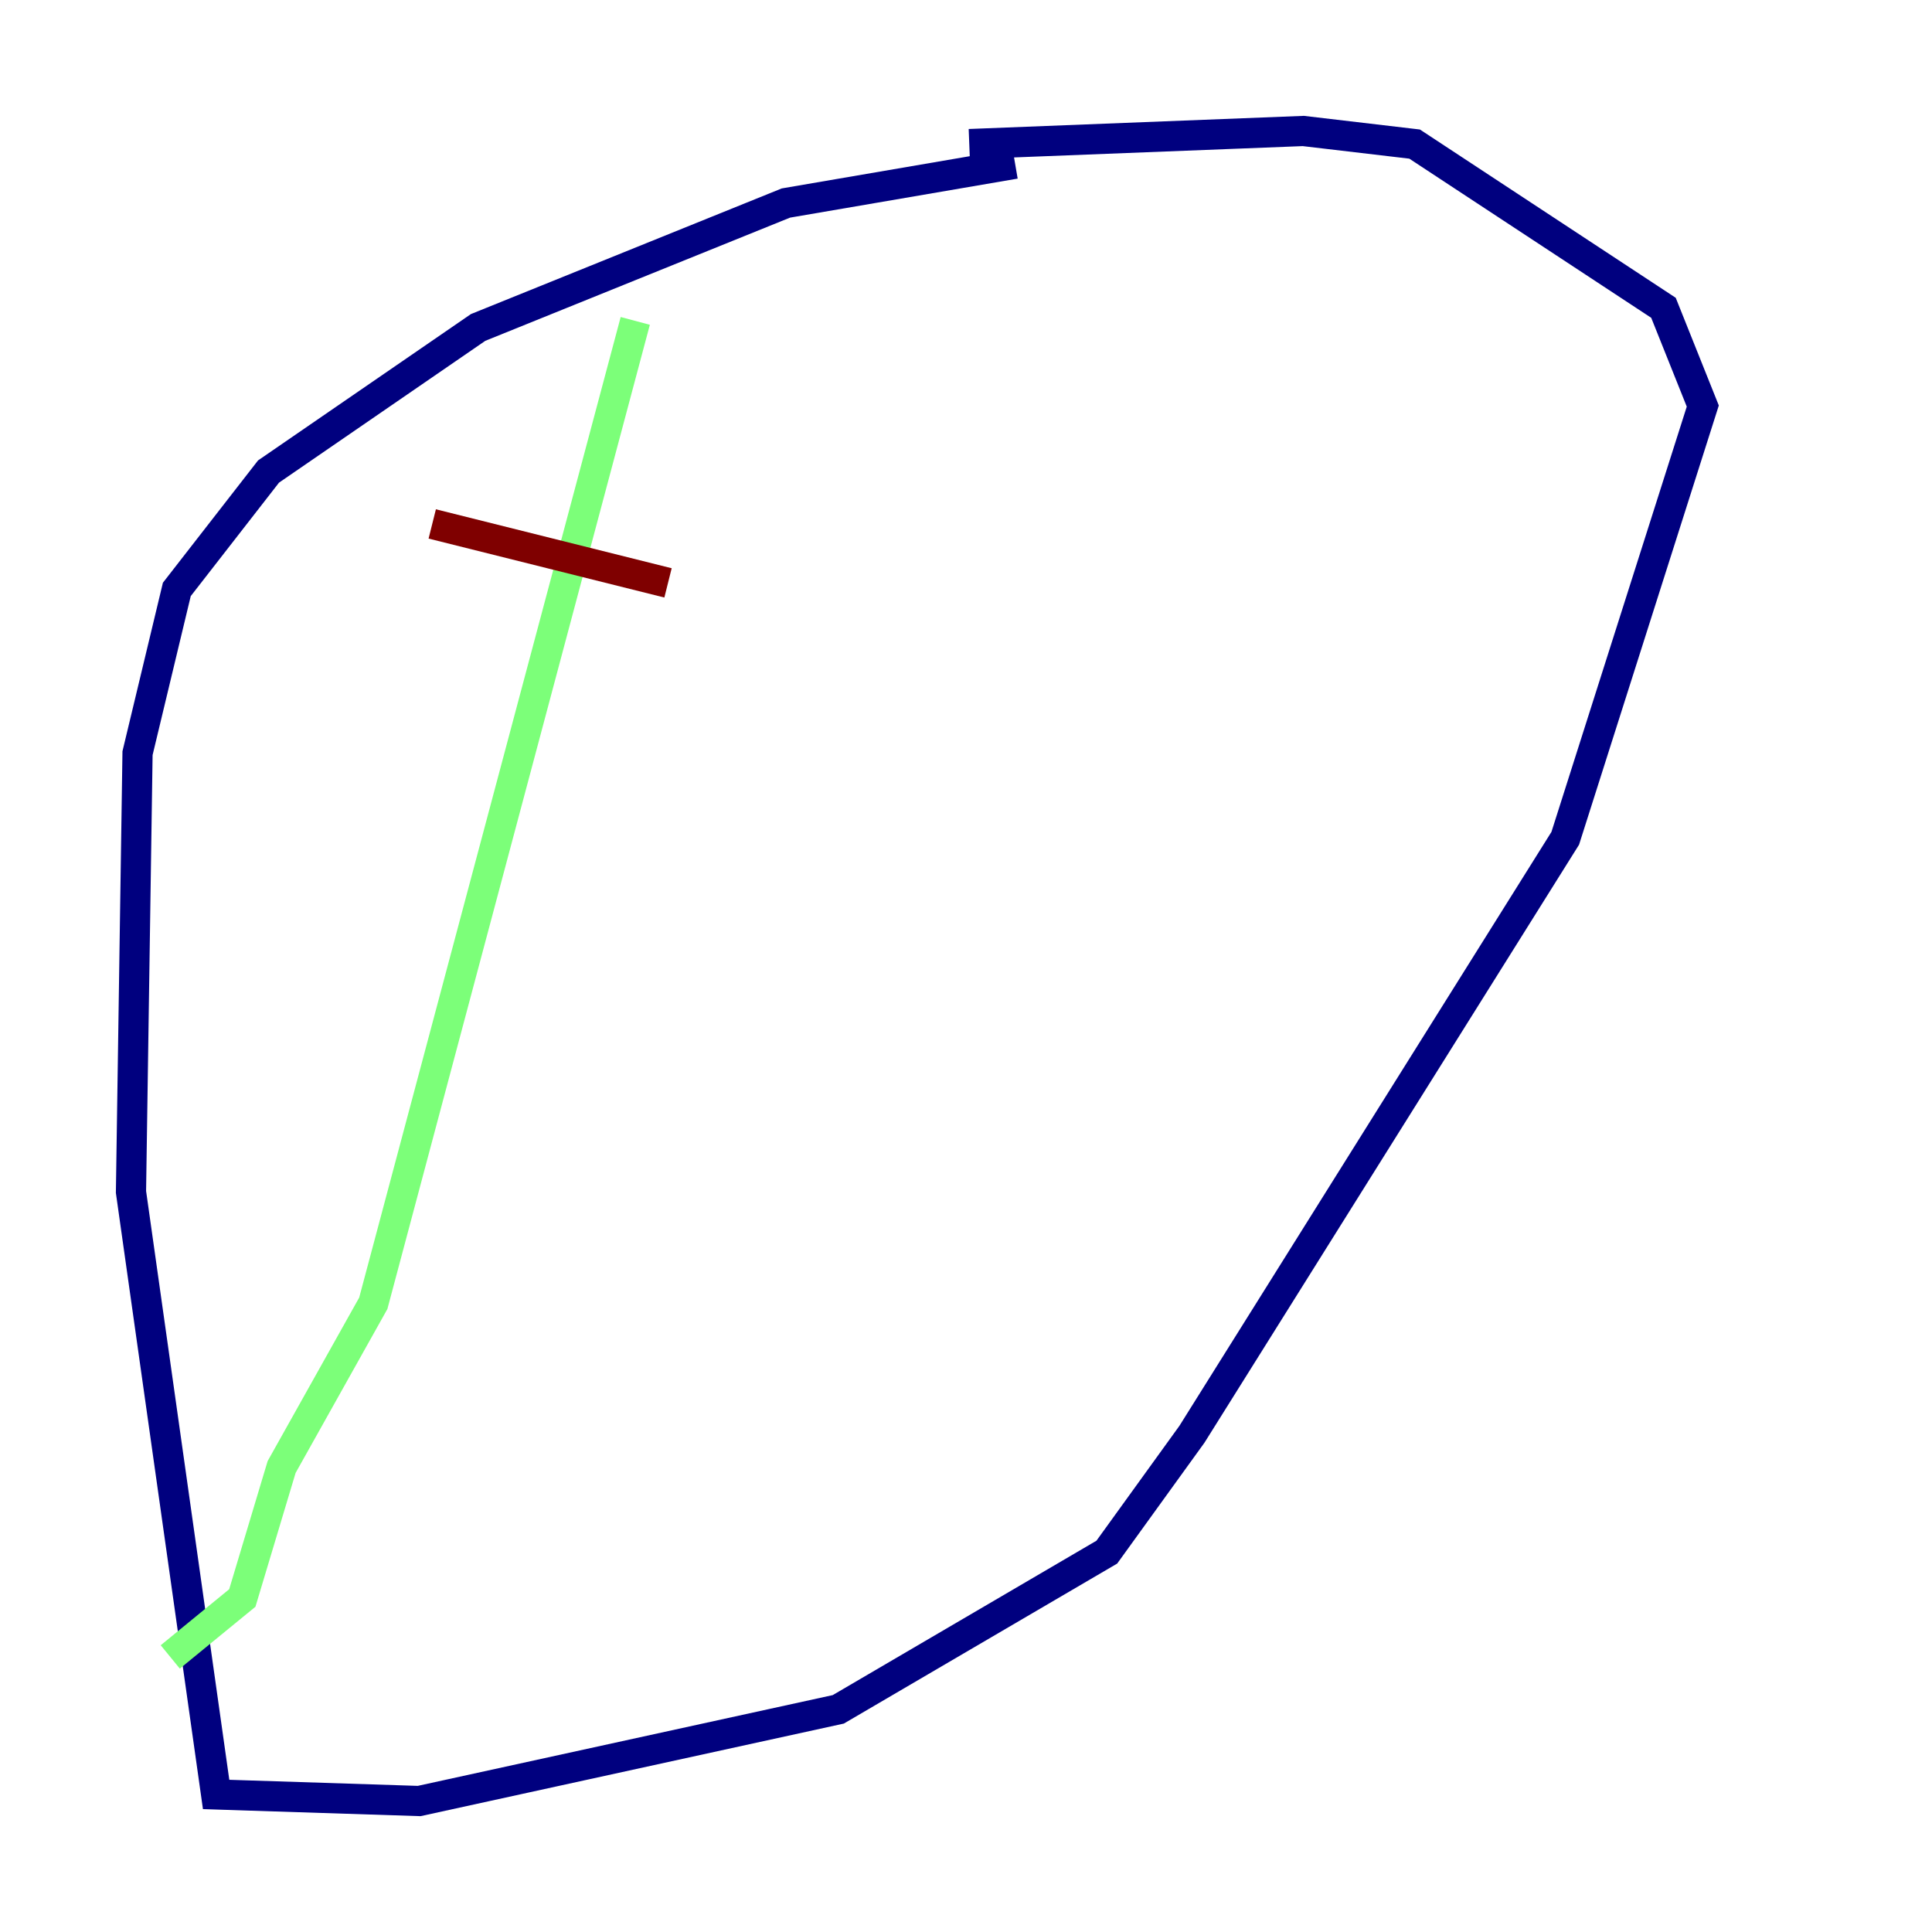 <?xml version="1.0" encoding="utf-8" ?>
<svg baseProfile="tiny" height="128" version="1.2" viewBox="0,0,128,128" width="128" xmlns="http://www.w3.org/2000/svg" xmlns:ev="http://www.w3.org/2001/xml-events" xmlns:xlink="http://www.w3.org/1999/xlink"><defs /><polyline fill="none" points="67.254,10.848 52.068,13.451 31.675,21.695 17.79,31.241 11.715,39.051 9.112,49.898 8.678,78.969 14.319,118.888 27.77,119.322 55.539,113.248 73.329,102.834 78.969,95.024 103.702,55.539 112.814,26.902 110.21,20.393 93.722,9.546 86.346,8.678 64.217,9.546" stroke="#00007f" stroke-width="2" /><polyline fill="none" points="42.088,21.261 24.732,86.346 18.658,97.193 16.054,105.871 11.281,109.776" stroke="#7cff79" stroke-width="2" /><polyline fill="none" points="44.258,38.617 28.637,34.712" stroke="#7f0000" stroke-width="2" /></svg>